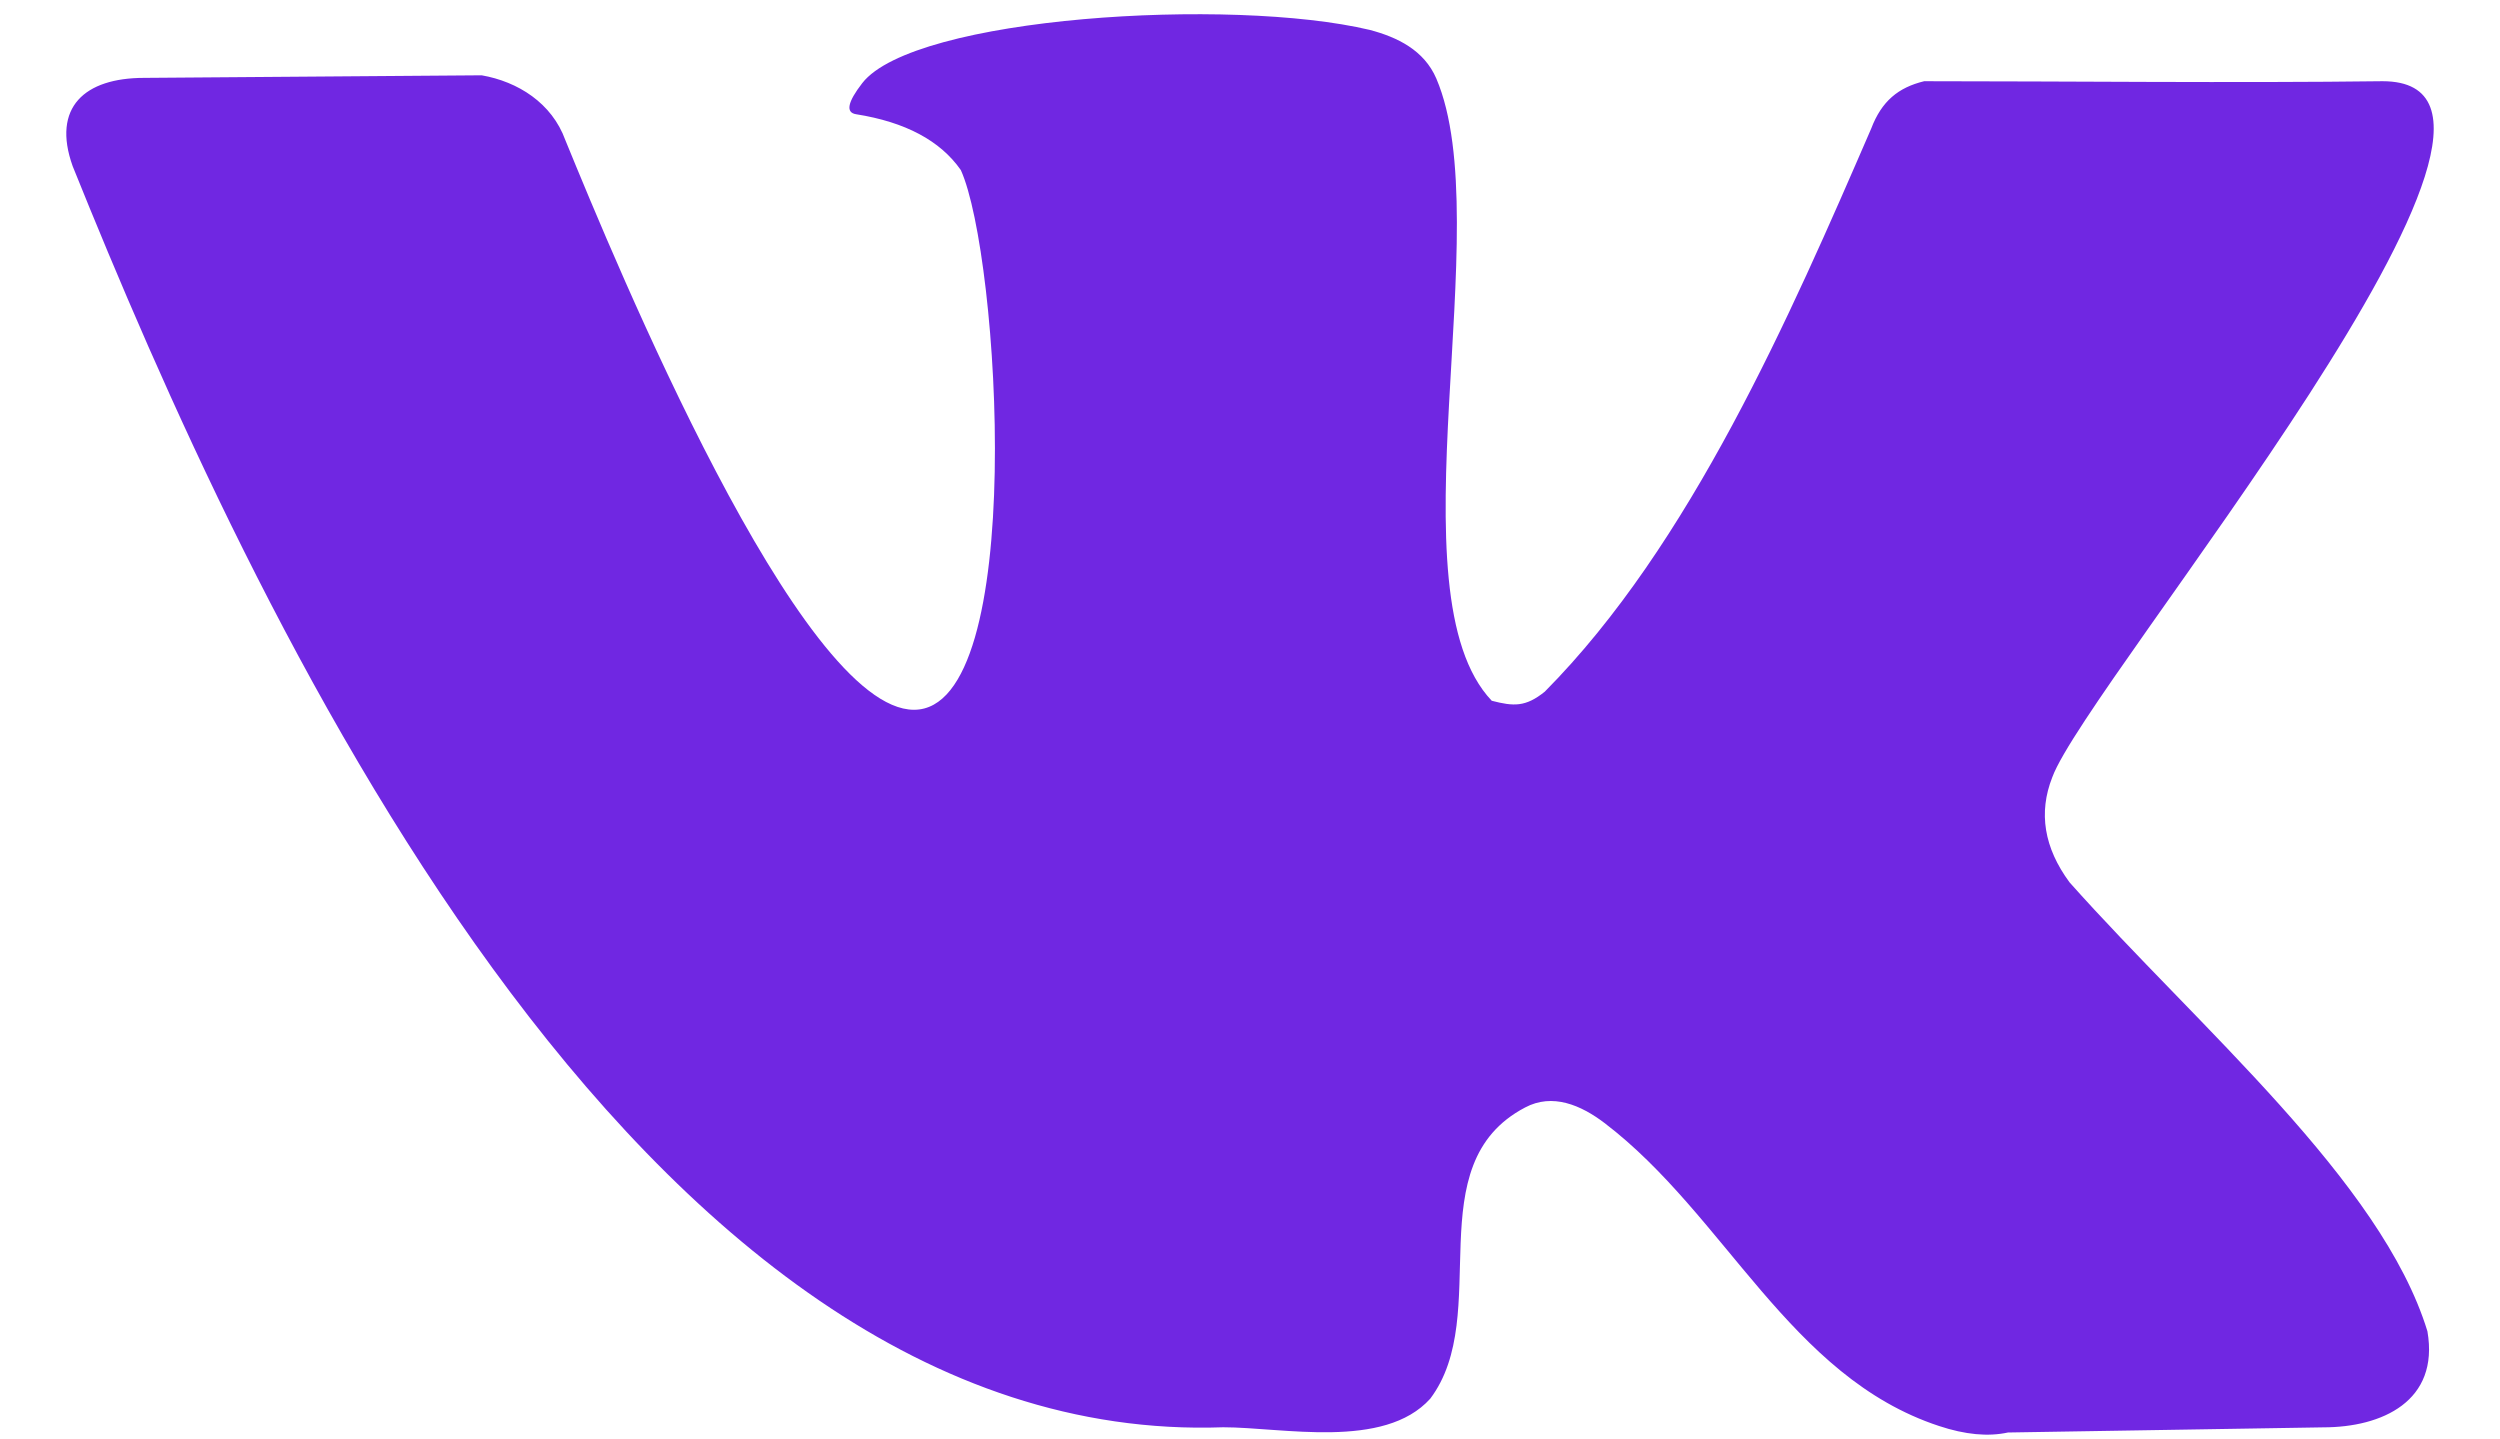 <svg width="33" height="19" viewBox="0 0 33 19" fill="none" xmlns="http://www.w3.org/2000/svg">
<path d="M27.318 11.647C26.981 11.19 26.906 10.728 27.09 10.26C27.549 9.01 34.233 1.072 31.449 1.072C29.535 1.097 27.234 1.072 25.399 1.072C25.058 1.155 24.838 1.334 24.7 1.697C23.628 4.171 22.315 7.19 20.391 9.13C20.138 9.334 19.98 9.325 19.691 9.25C18.342 7.829 19.781 2.961 18.96 1.038C18.798 0.661 18.444 0.491 18.082 0.395C16.25 -0.041 12.065 0.219 11.382 1.097C11.187 1.349 11.16 1.486 11.301 1.508C11.951 1.611 12.412 1.857 12.683 2.245C13.194 3.371 13.571 9.369 12.065 9.369C10.559 9.369 8.131 3.482 7.463 1.851C7.286 1.359 6.834 1.077 6.358 0.994L1.902 1.028C1.119 1.028 0.681 1.415 0.959 2.193C3.279 7.954 8.358 19.119 16.147 18.84C16.927 18.84 18.269 19.139 18.879 18.463C19.716 17.352 18.695 15.373 20.131 14.619C20.493 14.426 20.868 14.587 21.18 14.824C22.777 16.041 23.625 18.175 25.595 18.823C25.941 18.938 26.244 18.966 26.505 18.909L30.668 18.841C31.441 18.841 32.202 18.497 32.042 17.573C31.435 15.591 29.017 13.555 27.318 11.647Z" fill="#7027E2"/>
</svg>
